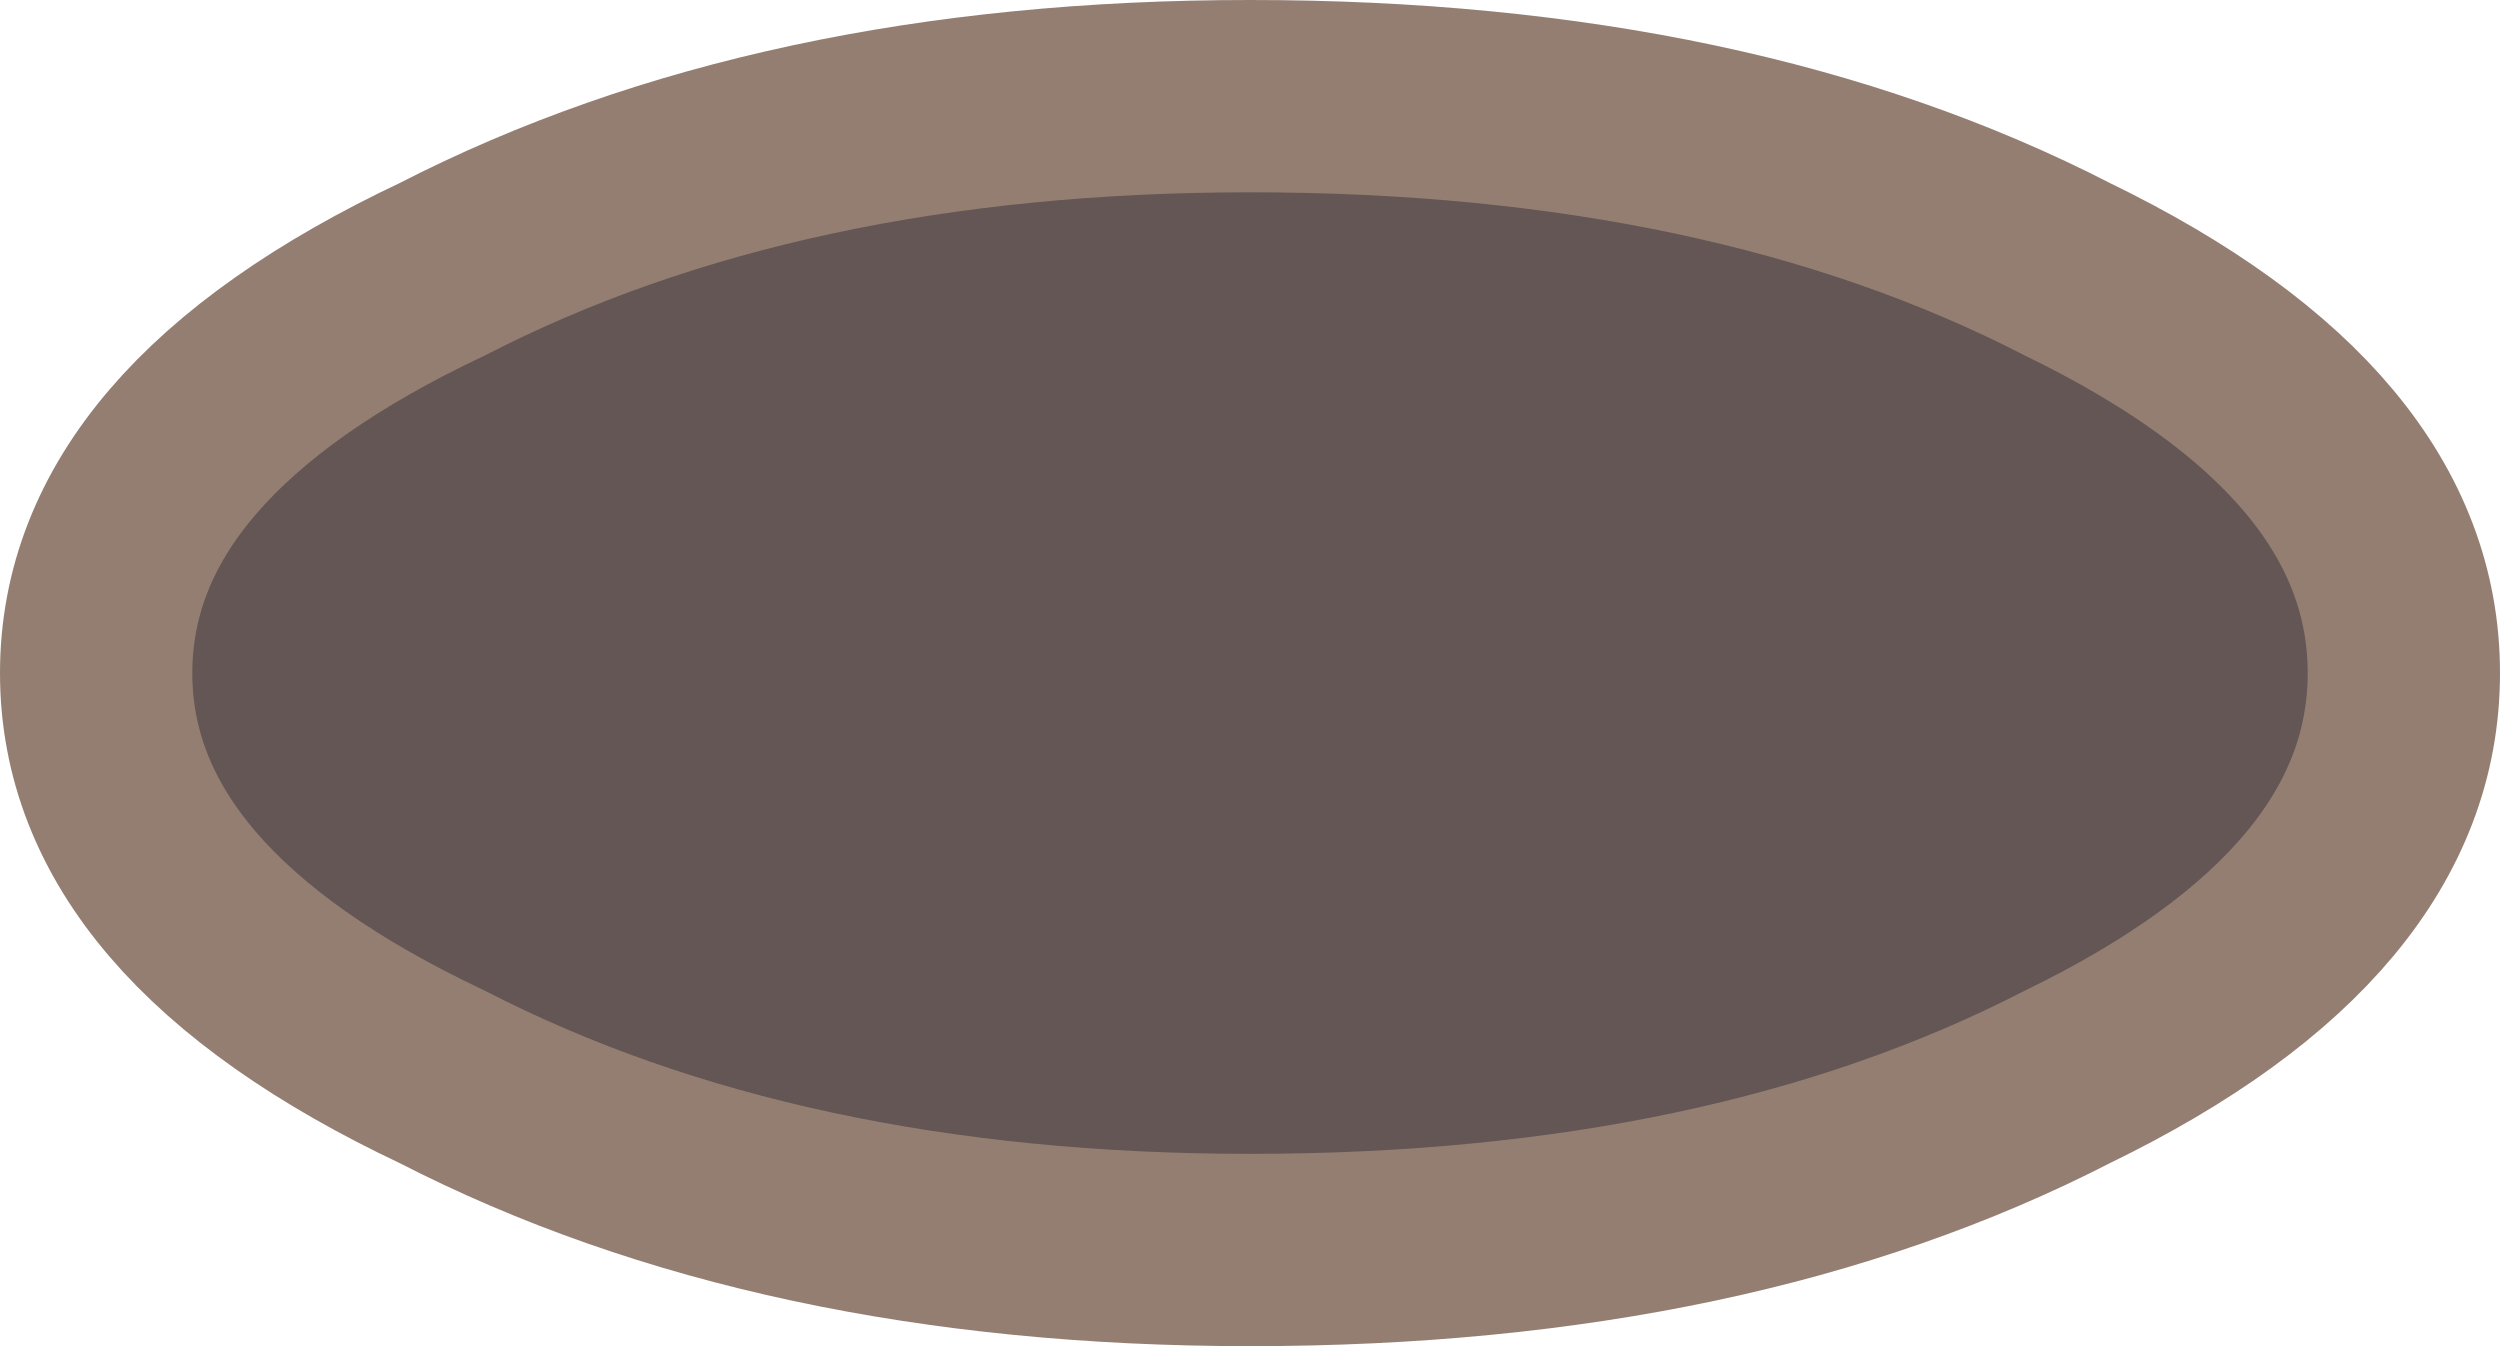<?xml version="1.0" encoding="utf-8"?>
<svg version="1.1" id="Layer_1"
xmlns="http://www.w3.org/2000/svg"
xmlns:xlink="http://www.w3.org/1999/xlink"
xmlns:author="http://www.sothink.com"
width="13px" height="7px"
xml:space="preserve">
<g id="171" transform="matrix(1, 0, 0, 1, -153.2, -122.65)">
<path style="fill:#635654;fill-opacity:1" d="M163.95,128.25Q162.2 129.15 159.7 129.15Q157.25 129.15 155.5 128.25Q153.7 127.4 153.7 126.15Q153.7 124.9 155.5 124.05Q157.25 123.15 159.7 123.15Q162.2 123.15 163.95 124.05Q165.7 124.9 165.7 126.15Q165.7 127.4 163.95 128.25" />
<path style="fill:none;stroke-width:1;stroke-linecap:round;stroke-linejoin:round;stroke-miterlimit:3;stroke:#947E72;stroke-opacity:1" d="M163.95,128.25Q162.2 129.15 159.7 129.15Q157.25 129.15 155.5 128.25Q153.7 127.4 153.7 126.15Q153.7 124.9 155.5 124.05Q157.25 123.15 159.7 123.15Q162.2 123.15 163.95 124.05Q165.7 124.9 165.7 126.15Q165.7 127.4 163.95 128.25z" />
</g>
</svg>
